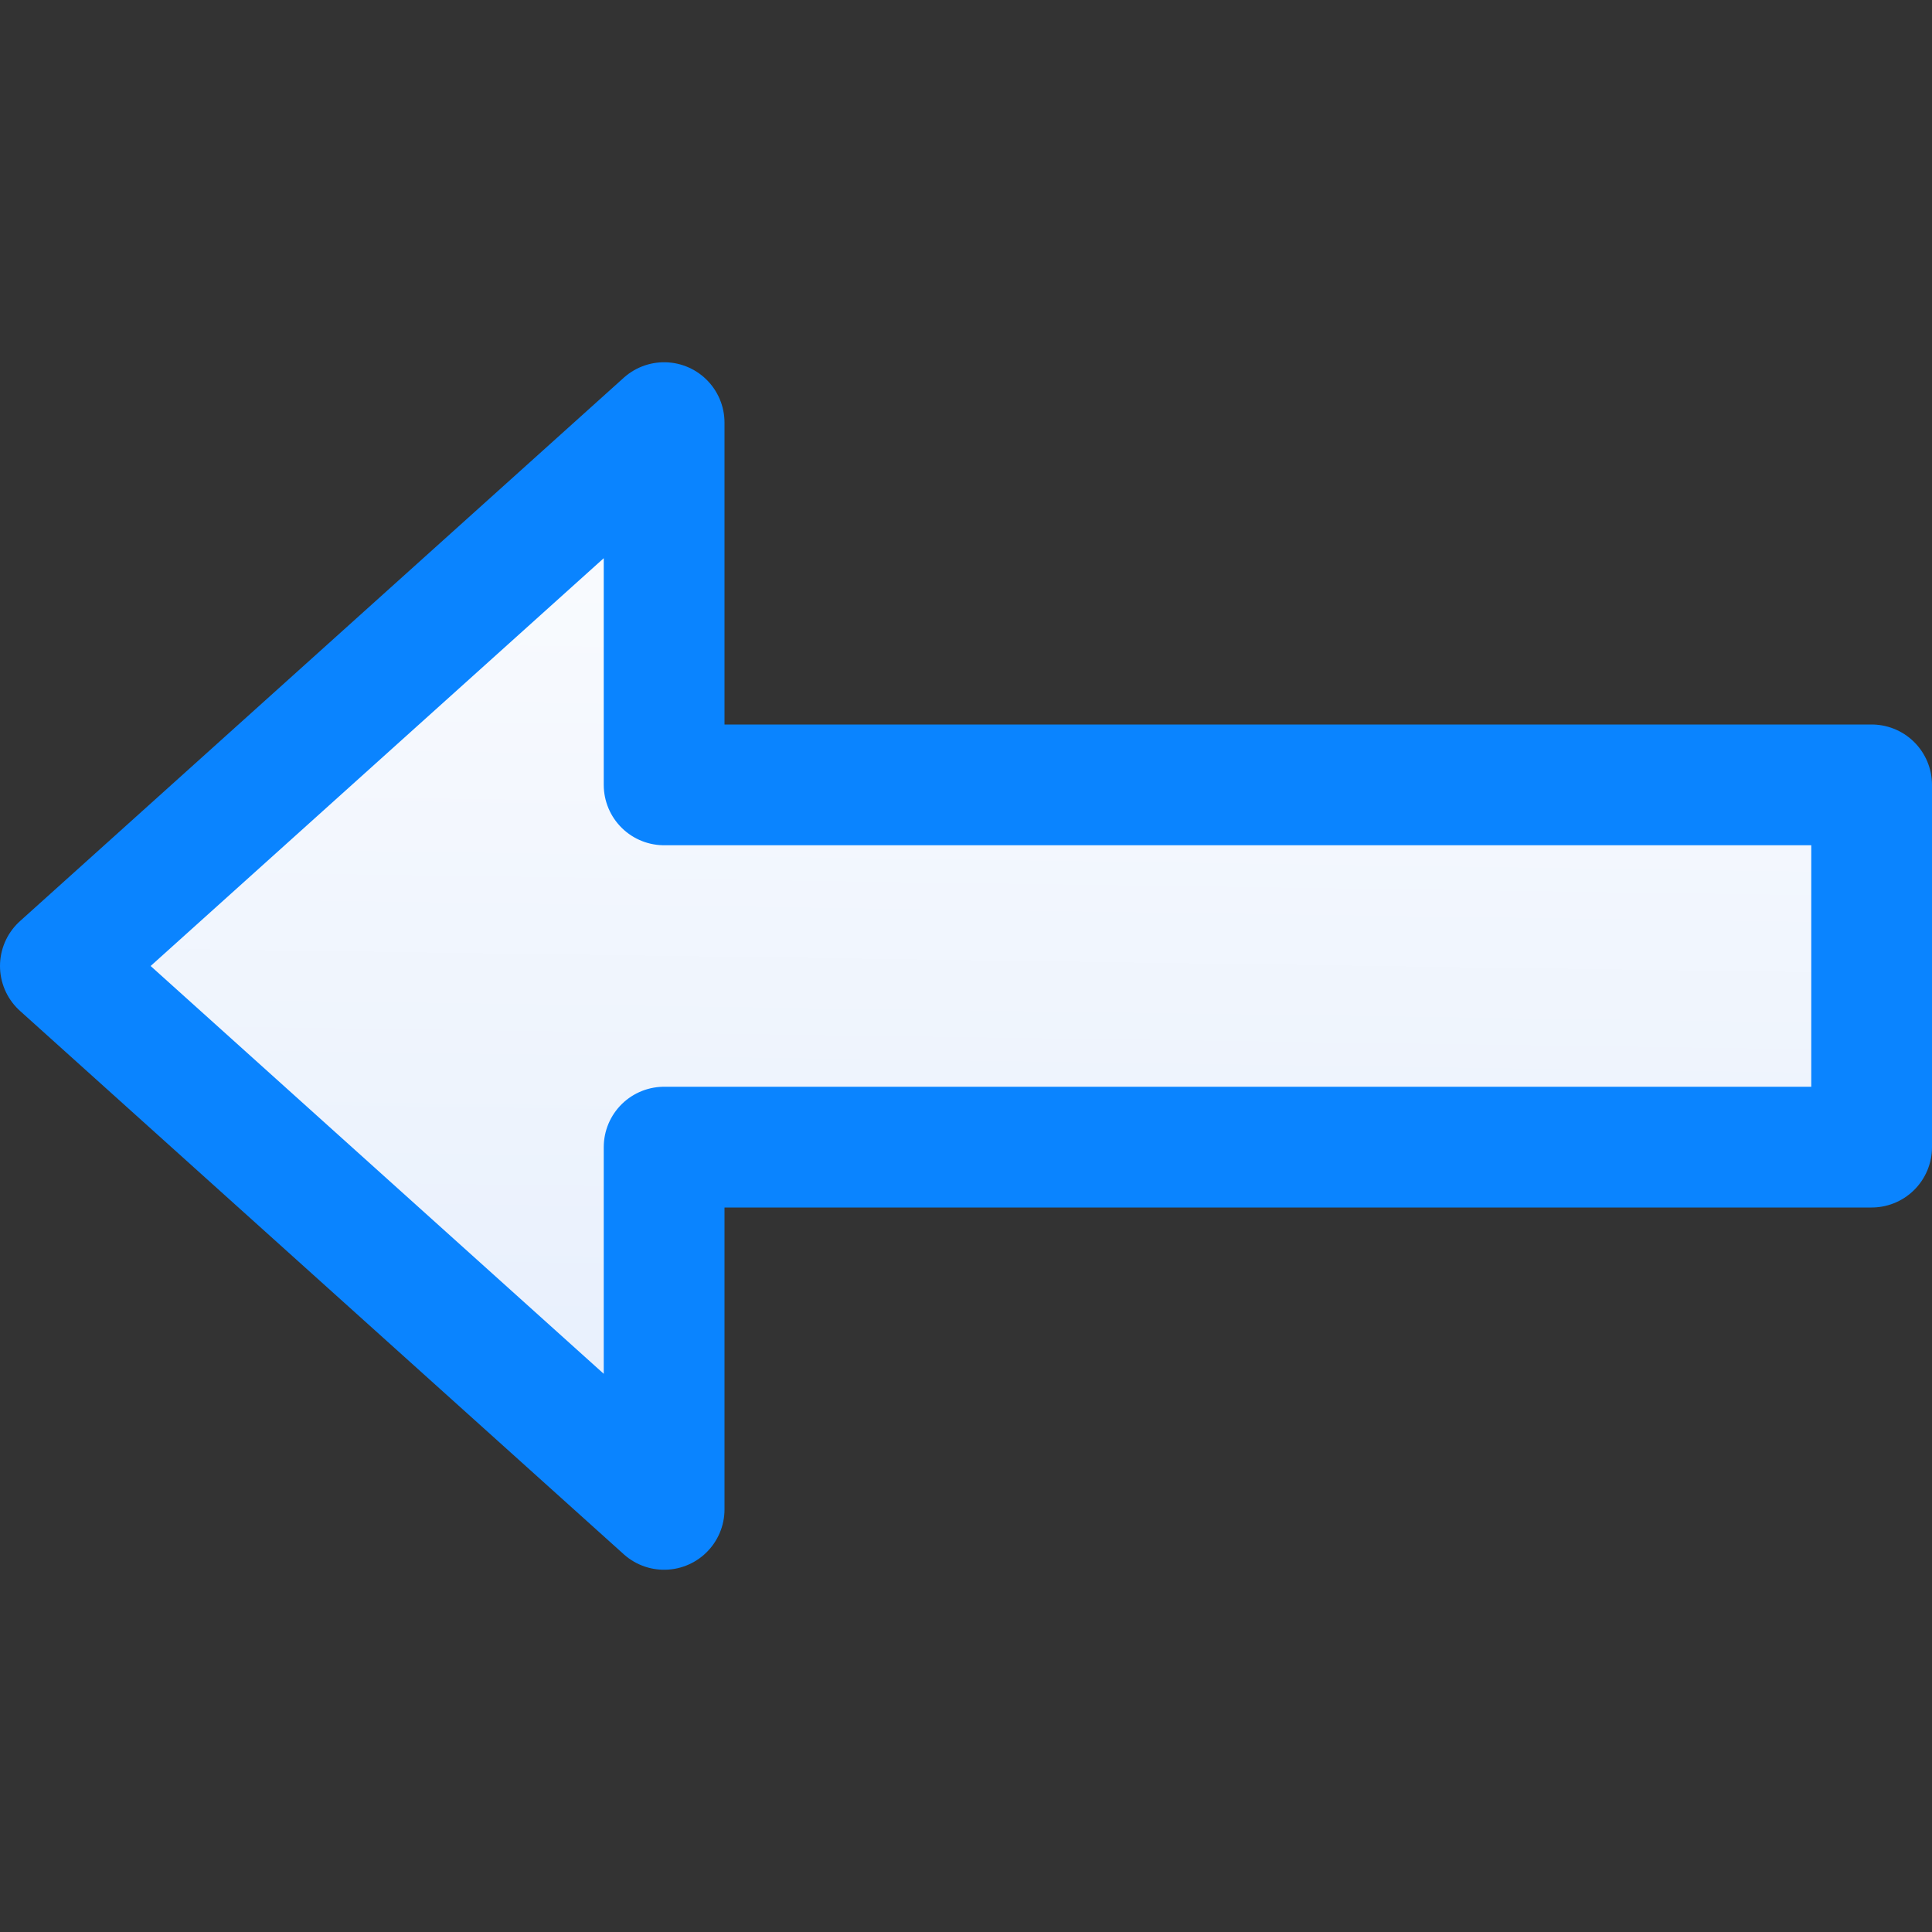 <svg viewBox="0 0 16 16" xmlns="http://www.w3.org/2000/svg" xmlns:xlink="http://www.w3.org/1999/xlink"><rect x="0" y="0" width="16" height="16" fill="#333333" stroke="none"/><linearGradient id="a" gradientUnits="userSpaceOnUse" x1="8.949" x2="9.085" y1="12.746" y2="3.186"><stop offset="0" stop-color="#e5eefc"/><stop offset="1" stop-color="#fcfdff"/></linearGradient><path d="m15.5 6.5h-8.75-.95-.3v-3l-5 4.5 5 4.5v-3h.3.95 8.75z" fill="url(#a)" stroke="#0a84ff" stroke-linejoin="round"/></svg>